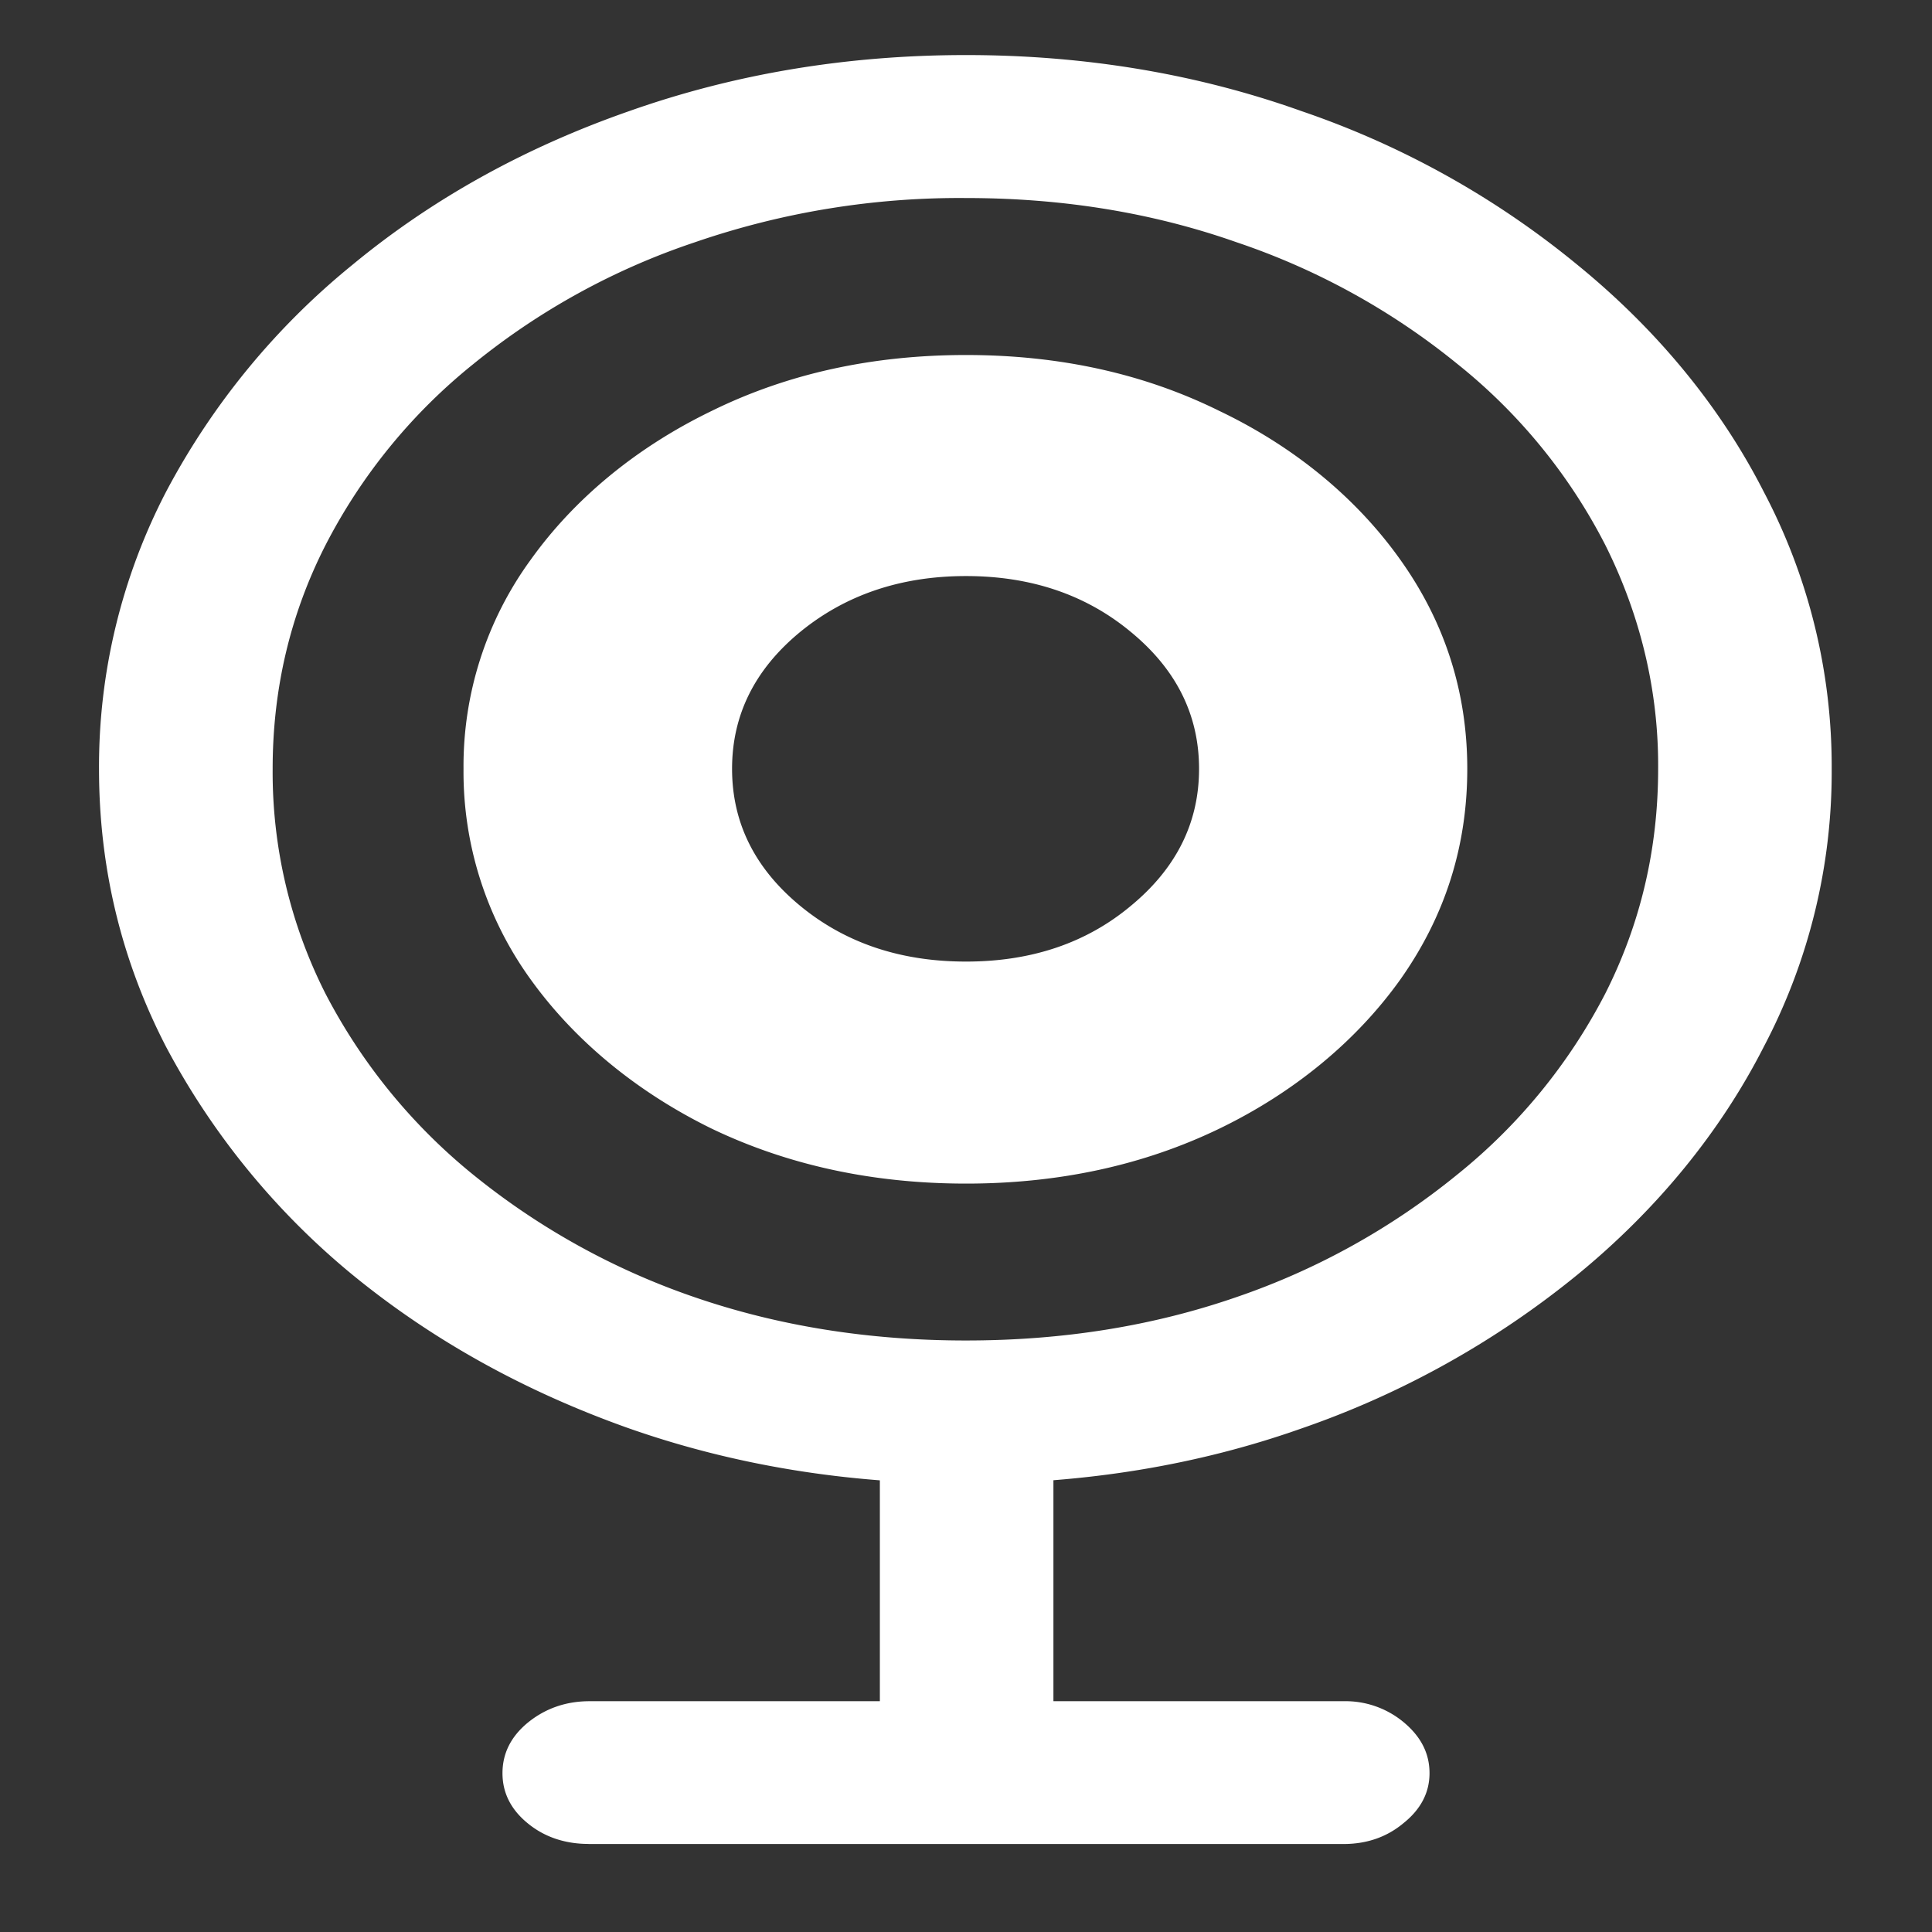<svg xmlns="http://www.w3.org/2000/svg" width="24" height="24"><rect width="100%" height="100%" fill="#333333" stroke="none"/><path style="stroke:none;fill-rule:nonzero;fill:#fff;fill-opacity:1" d="M12 18.43c1.48 0 2.871-.227 4.164-.684a11.207 11.207 0 0 0 3.43-1.91c.988-.809 1.777-1.774 2.316-2.832a7.328 7.328 0 0 0 .844-3.453 7.315 7.315 0 0 0-.844-3.442c-.539-1.058-1.328-2.015-2.316-2.82a10.959 10.959 0 0 0-3.43-1.91C14.871.918 13.48.684 12 .684c-1.48 0-2.875.234-4.18.695-1.3.453-2.449 1.09-3.441 1.91a9.123 9.123 0 0 0-2.316 2.82 7.405 7.405 0 0 0-.833 3.442c0 1.23.278 2.379.833 3.453a9.317 9.317 0 0 0 2.316 2.832c.992.812 2.14 1.45 3.441 1.91 1.305.457 2.7.684 4.18.684Zm0-1.778c-1.207 0-2.332-.18-3.375-.539a8.982 8.982 0 0 1-2.746-1.52 7.12 7.12 0 0 1-1.836-2.25 6.087 6.087 0 0 1-.656-2.792c0-.992.218-1.918.656-2.778a6.983 6.983 0 0 1 1.836-2.25 8.76 8.76 0 0 1 2.746-1.511A10.091 10.091 0 0 1 12 2.46c1.207 0 2.324.184 3.363.55a8.783 8.783 0 0 1 2.742 1.512 6.91 6.91 0 0 1 1.836 2.247c.442.882.664 1.828.657 2.78 0 1-.22 1.93-.657 2.794a7.011 7.011 0 0 1-1.836 2.246 8.89 8.89 0 0 1-2.742 1.523c-1.039.36-2.156.54-3.363.54Zm0-1.949c1.16 0 2.21-.23 3.148-.683.93-.45 1.704-1.09 2.25-1.856.551-.781.829-1.648.829-2.613 0-.953-.278-1.82-.829-2.594-.543-.766-1.316-1.406-2.25-1.852-.937-.464-1.988-.695-3.148-.695-1.16 0-2.215.23-3.16.695-.93.45-1.703 1.086-2.25 1.852a4.351 4.351 0 0 0-.832 2.594 4.4 4.4 0 0 0 .832 2.613c.55.766 1.324 1.402 2.25 1.856.945.453 2 .683 3.16.683Zm0-2.758c-.813 0-1.5-.23-2.063-.695-.562-.465-.843-1.031-.843-1.7 0-.667.281-1.234.844-1.698.562-.461 1.25-.696 2.062-.696.813 0 1.496.235 2.05.696.563.464.845 1.03.845 1.699 0 .668-.282 1.234-.844 1.699-.555.465-1.239.695-2.051.695Zm-1.07 10.082h2.156v-4.414H10.93Zm-3.617.88h9.375c.292 0 .542-.087.75-.262.214-.172.32-.38.32-.618 0-.246-.106-.453-.32-.632a1.131 1.131 0 0 0-.75-.262H7.323c-.293 0-.547.09-.761.262-.215.175-.32.386-.32.632 0 .239.1.446.308.618.21.175.469.261.761.261Zm0 0"/></svg>